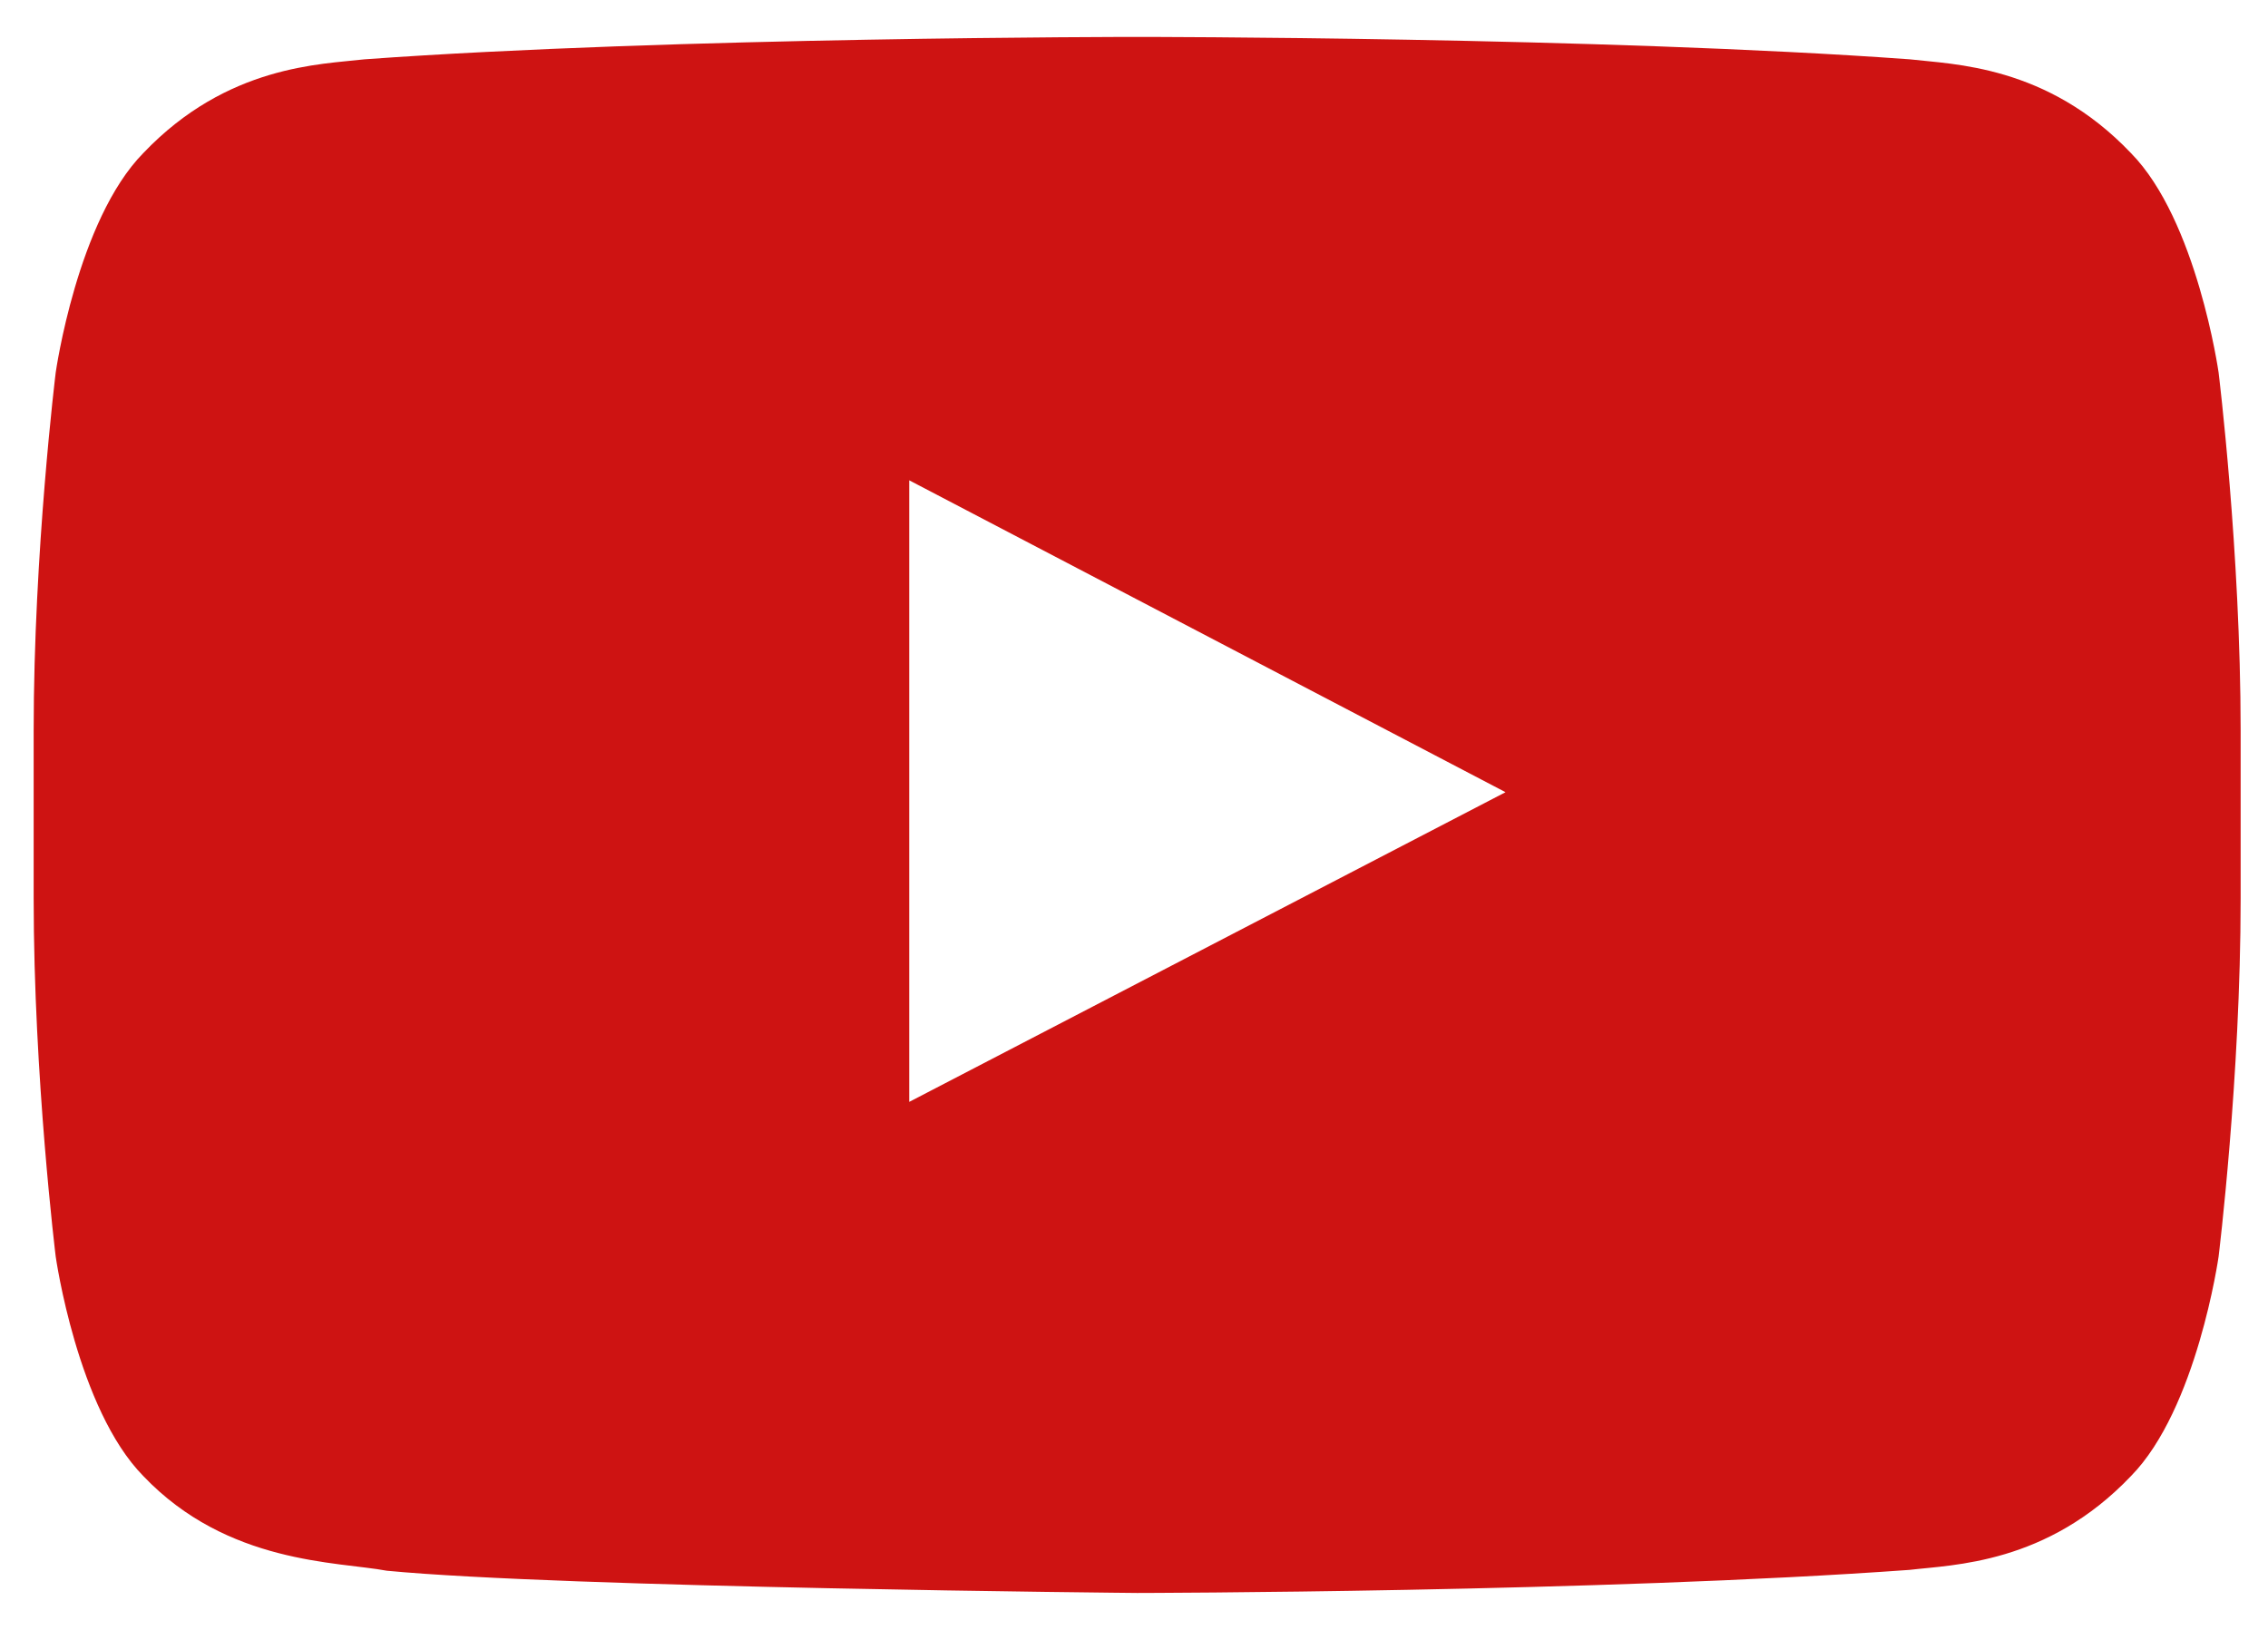 <?xml version="1.0" encoding="UTF-8"?>
<svg width="32px" height="23px" viewBox="0 0 32 23" version="1.1" xmlns="http://www.w3.org/2000/svg" xmlns:xlink="http://www.w3.org/1999/xlink">
    <!-- Generator: Sketch 55.1 (78136) - https://sketchapp.com -->
    <title>1487030679_Youtube</title>
    <desc>Created with Sketch.</desc>
    <g id="Symbols" stroke="none" stroke-width="1" fill="none" fill-rule="evenodd">
        <g id="footer-desktop-toyota" transform="translate(-756, -78)">
            <g id="Group-2" transform="translate(641, 74)">
                <g id="1487030679_Youtube" transform="translate(115.475, 0)">
                    <g id="Social_Icons">
                        <g id="_x34__stroke">
                            <g id="Youtube_1_">
                                <rect id="Rectangle-path" x="0" y="0" width="31.139" height="31"></rect>
                                <path d="M30.828,9.257 C30.828,9.257 30.523,7.106 29.59,6.159 C28.406,4.915 27.078,4.909 26.47,4.837 C22.113,4.521 15.576,4.521 15.576,4.521 L15.563,4.521 C15.563,4.521 9.026,4.521 4.669,4.837 C4.06,4.909 2.733,4.915 1.548,6.159 C0.615,7.106 0.311,9.257 0.311,9.257 C0.311,9.257 0,11.784 0,14.31 L0,16.679 C0,19.206 0.311,21.732 0.311,21.732 C0.311,21.732 0.615,23.883 1.548,24.83 C2.733,26.074 4.289,26.035 4.982,26.165 C7.473,26.405 15.57,26.479 15.57,26.479 C15.57,26.479 22.113,26.469 26.47,26.153 C27.078,26.08 28.406,26.074 29.59,24.831 C30.523,23.883 30.828,21.732 30.828,21.732 C30.828,21.732 31.139,19.206 31.139,16.679 L31.139,14.31 C31.139,11.784 30.828,9.257 30.828,9.257 Z M12.354,19.549 L12.354,10.778 L20.767,15.179 L12.354,19.549 Z" id="Youtube" fill="#CE1312"></path>
                            </g>
                        </g>
                    </g>
                </g>
            </g>
        </g>
    </g>
</svg>